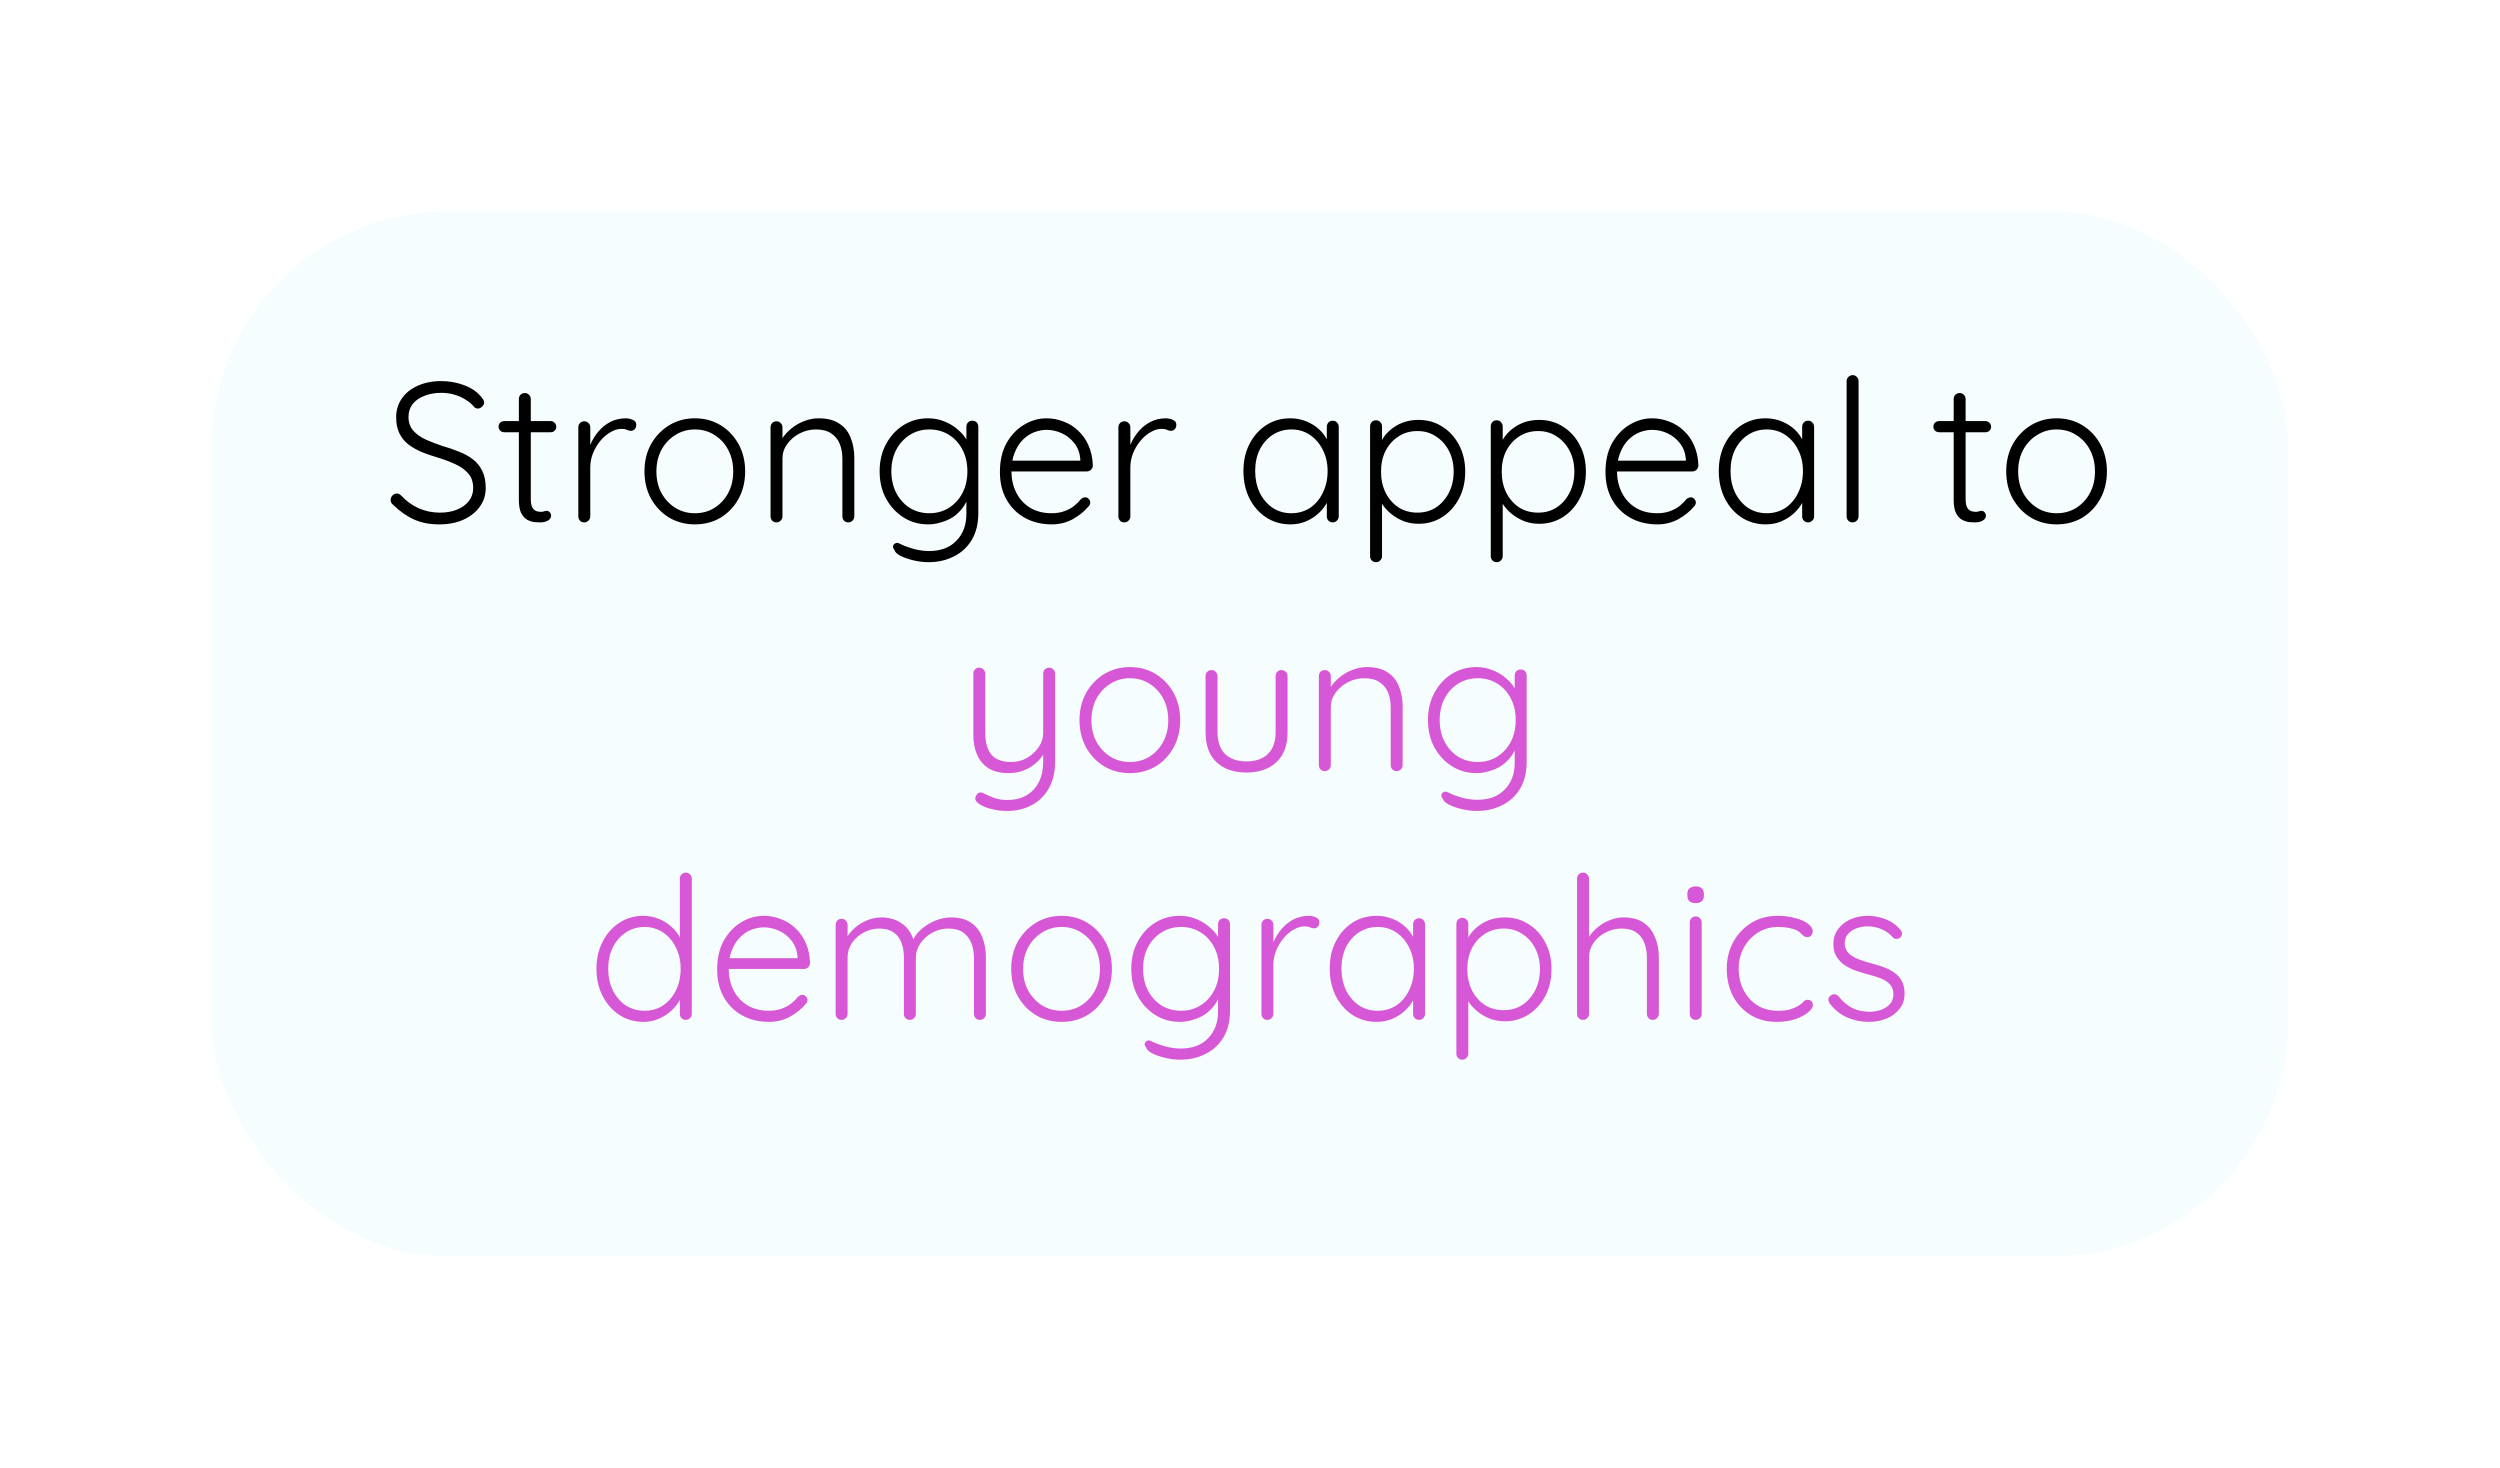<svg width="201" height="118" viewBox="0 0 201 118" fill="none" xmlns="http://www.w3.org/2000/svg">
<g filter="url(#filter0_d_449_19)">
<rect x="17" y="13" width="167" height="84" rx="19" fill="#F6FDFE"/>
</g>
<path d="M35.42 42.16C34.609 42.171 33.906 42.043 33.308 41.776C32.711 41.509 32.14 41.109 31.596 40.576C31.543 40.533 31.495 40.48 31.452 40.416C31.42 40.352 31.404 40.277 31.404 40.192C31.404 40.064 31.452 39.947 31.548 39.84C31.655 39.733 31.772 39.68 31.9 39.68C32.028 39.68 32.145 39.733 32.252 39.84C32.668 40.288 33.138 40.629 33.66 40.864C34.194 41.099 34.764 41.216 35.372 41.216C35.884 41.216 36.337 41.136 36.732 40.976C37.138 40.816 37.458 40.587 37.692 40.288C37.927 39.989 38.044 39.643 38.044 39.248C38.044 38.757 37.911 38.363 37.644 38.064C37.377 37.755 37.026 37.504 36.588 37.312C36.151 37.109 35.666 36.928 35.132 36.768C34.695 36.64 34.279 36.496 33.884 36.336C33.489 36.165 33.138 35.963 32.828 35.728C32.519 35.483 32.279 35.184 32.108 34.832C31.938 34.48 31.852 34.053 31.852 33.552C31.852 32.987 32.002 32.485 32.3 32.048C32.599 31.611 33.02 31.269 33.564 31.024C34.119 30.768 34.759 30.64 35.484 30.64C36.114 30.64 36.716 30.747 37.292 30.96C37.879 31.173 38.343 31.488 38.684 31.904C38.844 32.075 38.924 32.229 38.924 32.368C38.924 32.475 38.871 32.581 38.764 32.688C38.657 32.795 38.54 32.848 38.412 32.848C38.306 32.848 38.215 32.811 38.14 32.736C37.959 32.512 37.73 32.315 37.452 32.144C37.175 31.963 36.865 31.824 36.524 31.728C36.194 31.632 35.847 31.584 35.484 31.584C34.983 31.584 34.529 31.664 34.124 31.824C33.73 31.973 33.415 32.192 33.18 32.48C32.956 32.768 32.844 33.115 32.844 33.52C32.844 33.968 32.972 34.336 33.228 34.624C33.484 34.912 33.82 35.152 34.236 35.344C34.652 35.525 35.095 35.696 35.564 35.856C36.023 35.984 36.46 36.133 36.876 36.304C37.303 36.464 37.676 36.667 37.996 36.912C38.327 37.157 38.583 37.467 38.764 37.84C38.956 38.213 39.052 38.683 39.052 39.248C39.052 39.792 38.898 40.283 38.588 40.72C38.279 41.157 37.852 41.504 37.308 41.76C36.775 42.016 36.145 42.149 35.42 42.16ZM40.548 33.856H44.276C44.404 33.856 44.511 33.904 44.596 34C44.682 34.085 44.724 34.192 44.724 34.32C44.724 34.437 44.682 34.539 44.596 34.624C44.511 34.709 44.404 34.752 44.276 34.752H40.548C40.42 34.752 40.309 34.709 40.212 34.624C40.127 34.528 40.084 34.421 40.084 34.304C40.084 34.176 40.127 34.069 40.212 33.984C40.309 33.899 40.42 33.856 40.548 33.856ZM42.197 31.6C42.335 31.6 42.447 31.648 42.532 31.744C42.629 31.84 42.676 31.952 42.676 32.08V40.112C42.676 40.411 42.714 40.635 42.788 40.784C42.874 40.933 42.98 41.035 43.108 41.088C43.236 41.131 43.364 41.152 43.492 41.152C43.578 41.152 43.653 41.141 43.717 41.12C43.791 41.088 43.871 41.072 43.956 41.072C44.053 41.072 44.133 41.109 44.197 41.184C44.271 41.259 44.309 41.355 44.309 41.472C44.309 41.621 44.223 41.749 44.053 41.856C43.882 41.952 43.679 42 43.444 42C43.349 42 43.205 41.995 43.013 41.984C42.821 41.963 42.623 41.904 42.42 41.808C42.218 41.701 42.047 41.52 41.908 41.264C41.781 41.008 41.717 40.64 41.717 40.16V32.08C41.717 31.952 41.759 31.84 41.844 31.744C41.941 31.648 42.058 31.6 42.197 31.6ZM46.978 42C46.829 42 46.712 41.952 46.626 41.856C46.541 41.76 46.498 41.648 46.498 41.52V34.352C46.498 34.224 46.541 34.112 46.626 34.016C46.722 33.92 46.84 33.872 46.978 33.872C47.117 33.872 47.229 33.92 47.314 34.016C47.41 34.112 47.458 34.224 47.458 34.352V36.752L47.218 36.8C47.25 36.427 47.341 36.059 47.49 35.696C47.65 35.323 47.864 34.981 48.13 34.672C48.397 34.363 48.712 34.112 49.074 33.92C49.448 33.728 49.864 33.632 50.322 33.632C50.514 33.632 50.701 33.675 50.882 33.76C51.064 33.835 51.154 33.963 51.154 34.144C51.154 34.304 51.112 34.427 51.026 34.512C50.941 34.597 50.84 34.64 50.722 34.64C50.626 34.64 50.52 34.613 50.402 34.56C50.296 34.507 50.152 34.48 49.97 34.48C49.672 34.48 49.373 34.571 49.074 34.752C48.776 34.923 48.504 35.157 48.258 35.456C48.013 35.755 47.816 36.091 47.666 36.464C47.528 36.827 47.458 37.195 47.458 37.568V41.52C47.458 41.648 47.41 41.76 47.314 41.856C47.218 41.952 47.106 42 46.978 42ZM59.911 37.904C59.911 38.715 59.735 39.445 59.383 40.096C59.031 40.736 58.551 41.243 57.943 41.616C57.335 41.979 56.642 42.16 55.863 42.16C55.106 42.16 54.418 41.979 53.799 41.616C53.191 41.243 52.706 40.736 52.343 40.096C51.991 39.445 51.815 38.715 51.815 37.904C51.815 37.083 51.991 36.352 52.343 35.712C52.706 35.072 53.191 34.565 53.799 34.192C54.418 33.819 55.106 33.632 55.863 33.632C56.642 33.632 57.335 33.819 57.943 34.192C58.551 34.565 59.031 35.072 59.383 35.712C59.735 36.352 59.911 37.083 59.911 37.904ZM58.951 37.904C58.951 37.253 58.818 36.677 58.551 36.176C58.285 35.664 57.917 35.264 57.447 34.976C56.989 34.677 56.461 34.528 55.863 34.528C55.287 34.528 54.765 34.677 54.295 34.976C53.826 35.264 53.453 35.664 53.175 36.176C52.909 36.677 52.775 37.253 52.775 37.904C52.775 38.555 52.909 39.131 53.175 39.632C53.453 40.133 53.826 40.533 54.295 40.832C54.765 41.12 55.287 41.264 55.863 41.264C56.461 41.264 56.989 41.12 57.447 40.832C57.917 40.533 58.285 40.133 58.551 39.632C58.818 39.131 58.951 38.555 58.951 37.904ZM65.808 33.632C66.511 33.632 67.072 33.776 67.487 34.064C67.914 34.341 68.218 34.725 68.4 35.216C68.591 35.696 68.688 36.229 68.688 36.816V41.52C68.688 41.648 68.639 41.76 68.543 41.856C68.448 41.952 68.335 42 68.207 42C68.058 42 67.941 41.952 67.856 41.856C67.77 41.76 67.728 41.648 67.728 41.52V36.864C67.728 36.437 67.658 36.048 67.519 35.696C67.381 35.344 67.151 35.061 66.832 34.848C66.522 34.635 66.112 34.528 65.6 34.528C65.141 34.528 64.704 34.635 64.287 34.848C63.882 35.061 63.551 35.344 63.295 35.696C63.039 36.048 62.911 36.437 62.911 36.864V41.52C62.911 41.648 62.864 41.76 62.767 41.856C62.672 41.952 62.559 42 62.431 42C62.282 42 62.165 41.952 62.08 41.856C61.994 41.76 61.952 41.648 61.952 41.52V34.352C61.952 34.224 61.994 34.112 62.08 34.016C62.175 33.92 62.293 33.872 62.431 33.872C62.57 33.872 62.682 33.92 62.767 34.016C62.864 34.112 62.911 34.224 62.911 34.352V35.696L62.544 36.272C62.565 35.931 62.672 35.605 62.864 35.296C63.066 34.976 63.322 34.693 63.632 34.448C63.941 34.192 64.282 33.995 64.656 33.856C65.04 33.707 65.424 33.632 65.808 33.632ZM74.609 33.632C75.09 33.632 75.532 33.717 75.938 33.888C76.343 34.048 76.695 34.261 76.993 34.528C77.303 34.784 77.543 35.061 77.713 35.36C77.884 35.648 77.969 35.925 77.969 36.192L77.698 35.808V34.32C77.698 34.181 77.74 34.064 77.826 33.968C77.921 33.872 78.039 33.824 78.177 33.824C78.327 33.824 78.444 33.872 78.529 33.968C78.615 34.064 78.657 34.181 78.657 34.32V41.248C78.657 42.101 78.481 42.821 78.129 43.408C77.778 43.995 77.297 44.437 76.689 44.736C76.092 45.045 75.409 45.2 74.641 45.2C74.268 45.2 73.874 45.152 73.457 45.056C73.052 44.96 72.7 44.837 72.401 44.688C72.114 44.539 71.954 44.384 71.921 44.224C71.836 44.128 71.793 44.032 71.793 43.936C71.804 43.851 71.852 43.776 71.938 43.712C72.044 43.637 72.156 43.627 72.273 43.68C72.391 43.744 72.567 43.824 72.802 43.92C72.908 43.952 73.052 44 73.234 44.064C73.415 44.128 73.628 44.181 73.874 44.224C74.129 44.277 74.396 44.304 74.674 44.304C75.633 44.304 76.375 44.027 76.897 43.472C77.431 42.928 77.698 42.208 77.698 41.312V39.776L77.874 39.824C77.778 40.208 77.618 40.544 77.394 40.832C77.18 41.12 76.924 41.365 76.626 41.568C76.327 41.76 76.001 41.904 75.65 42C75.308 42.107 74.967 42.16 74.626 42.16C73.889 42.16 73.228 41.973 72.641 41.6C72.055 41.227 71.585 40.72 71.234 40.08C70.892 39.44 70.722 38.709 70.722 37.888C70.722 37.077 70.892 36.352 71.234 35.712C71.585 35.061 72.049 34.555 72.626 34.192C73.212 33.819 73.874 33.632 74.609 33.632ZM74.722 34.528C74.135 34.528 73.607 34.677 73.138 34.976C72.679 35.264 72.316 35.664 72.049 36.176C71.793 36.677 71.665 37.248 71.665 37.888C71.665 38.528 71.793 39.104 72.049 39.616C72.316 40.128 72.679 40.533 73.138 40.832C73.607 41.12 74.135 41.264 74.722 41.264C75.308 41.264 75.831 41.12 76.29 40.832C76.748 40.544 77.111 40.149 77.377 39.648C77.644 39.136 77.778 38.549 77.778 37.888C77.778 37.227 77.644 36.645 77.377 36.144C77.111 35.632 76.748 35.237 76.29 34.96C75.831 34.672 75.308 34.528 74.722 34.528ZM84.569 42.16C83.748 42.16 83.023 41.984 82.393 41.632C81.764 41.28 81.273 40.789 80.921 40.16C80.569 39.531 80.393 38.795 80.393 37.952C80.393 37.045 80.569 36.272 80.921 35.632C81.284 34.992 81.748 34.501 82.313 34.16C82.889 33.808 83.497 33.632 84.137 33.632C84.607 33.632 85.06 33.717 85.497 33.888C85.945 34.048 86.34 34.293 86.681 34.624C87.033 34.944 87.311 35.339 87.513 35.808C87.727 36.277 87.844 36.821 87.865 37.44C87.855 37.568 87.801 37.68 87.705 37.776C87.609 37.861 87.497 37.904 87.369 37.904H80.953L80.761 37.04H87.065L86.857 37.232V36.912C86.815 36.411 86.655 35.984 86.377 35.632C86.1 35.28 85.764 35.013 85.369 34.832C84.975 34.651 84.564 34.56 84.137 34.56C83.817 34.56 83.487 34.624 83.145 34.752C82.815 34.88 82.511 35.083 82.233 35.36C81.967 35.627 81.748 35.973 81.577 36.4C81.407 36.816 81.321 37.312 81.321 37.888C81.321 38.517 81.449 39.088 81.705 39.6C81.961 40.112 82.329 40.517 82.809 40.816C83.3 41.115 83.881 41.264 84.553 41.264C84.927 41.264 85.263 41.211 85.561 41.104C85.86 40.997 86.121 40.859 86.345 40.688C86.569 40.507 86.756 40.32 86.905 40.128C87.023 40.032 87.14 39.984 87.257 39.984C87.364 39.984 87.455 40.027 87.529 40.112C87.615 40.197 87.657 40.293 87.657 40.4C87.657 40.528 87.604 40.64 87.497 40.736C87.177 41.12 86.761 41.456 86.249 41.744C85.737 42.021 85.177 42.16 84.569 42.16ZM90.4 42C90.251 42 90.134 41.952 90.048 41.856C89.963 41.76 89.92 41.648 89.92 41.52V34.352C89.92 34.224 89.963 34.112 90.048 34.016C90.144 33.92 90.262 33.872 90.4 33.872C90.539 33.872 90.651 33.92 90.736 34.016C90.832 34.112 90.88 34.224 90.88 34.352V36.752L90.64 36.8C90.672 36.427 90.763 36.059 90.912 35.696C91.072 35.323 91.286 34.981 91.552 34.672C91.819 34.363 92.134 34.112 92.496 33.92C92.87 33.728 93.286 33.632 93.744 33.632C93.936 33.632 94.123 33.675 94.304 33.76C94.486 33.835 94.576 33.963 94.576 34.144C94.576 34.304 94.534 34.427 94.448 34.512C94.363 34.597 94.262 34.64 94.144 34.64C94.048 34.64 93.942 34.613 93.824 34.56C93.718 34.507 93.574 34.48 93.392 34.48C93.094 34.48 92.795 34.571 92.496 34.752C92.198 34.923 91.926 35.157 91.68 35.456C91.435 35.755 91.238 36.091 91.088 36.464C90.95 36.827 90.88 37.195 90.88 37.568V41.52C90.88 41.648 90.832 41.76 90.736 41.856C90.64 41.952 90.528 42 90.4 42ZM107.156 33.824C107.294 33.824 107.406 33.872 107.492 33.968C107.588 34.064 107.635 34.181 107.635 34.32V41.52C107.635 41.648 107.588 41.76 107.492 41.856C107.396 41.952 107.284 42 107.156 42C107.017 42 106.9 41.952 106.804 41.856C106.718 41.76 106.676 41.648 106.676 41.52V39.616L106.948 39.488C106.948 39.787 106.862 40.091 106.692 40.4C106.532 40.709 106.308 40.997 106.02 41.264C105.732 41.531 105.39 41.749 104.996 41.92C104.612 42.08 104.196 42.16 103.748 42.16C103.022 42.16 102.372 41.973 101.796 41.6C101.23 41.227 100.782 40.715 100.452 40.064C100.132 39.413 99.972 38.683 99.972 37.872C99.972 37.04 100.137 36.309 100.468 35.68C100.798 35.04 101.246 34.539 101.812 34.176C102.377 33.813 103.017 33.632 103.732 33.632C104.19 33.632 104.617 33.712 105.012 33.872C105.417 34.032 105.769 34.251 106.068 34.528C106.366 34.805 106.596 35.125 106.756 35.488C106.926 35.84 107.012 36.208 107.012 36.592L106.676 36.352V34.32C106.676 34.181 106.718 34.064 106.804 33.968C106.9 33.872 107.017 33.824 107.156 33.824ZM103.828 41.264C104.393 41.264 104.894 41.12 105.332 40.832C105.769 40.533 106.11 40.128 106.356 39.616C106.612 39.093 106.74 38.512 106.74 37.872C106.74 37.243 106.612 36.677 106.356 36.176C106.11 35.675 105.769 35.275 105.332 34.976C104.894 34.677 104.393 34.528 103.828 34.528C103.273 34.528 102.772 34.672 102.324 34.96C101.886 35.248 101.54 35.643 101.284 36.144C101.038 36.645 100.916 37.221 100.916 37.872C100.916 38.512 101.038 39.093 101.284 39.616C101.54 40.128 101.886 40.533 102.324 40.832C102.761 41.12 103.262 41.264 103.828 41.264ZM114.043 33.76C114.768 33.76 115.408 33.941 115.963 34.304C116.528 34.656 116.976 35.147 117.307 35.776C117.637 36.395 117.803 37.109 117.803 37.92C117.803 38.731 117.637 39.451 117.307 40.08C116.976 40.709 116.528 41.205 115.963 41.568C115.397 41.931 114.763 42.112 114.059 42.112C113.685 42.112 113.328 42.059 112.987 41.952C112.656 41.835 112.352 41.68 112.075 41.488C111.797 41.296 111.552 41.072 111.339 40.816C111.125 40.549 110.955 40.261 110.827 39.952L111.115 39.744V44.72C111.115 44.848 111.067 44.96 110.971 45.056C110.885 45.152 110.773 45.2 110.635 45.2C110.496 45.2 110.379 45.152 110.283 45.056C110.197 44.96 110.155 44.848 110.155 44.72V34.288C110.155 34.149 110.197 34.032 110.283 33.936C110.368 33.84 110.485 33.792 110.635 33.792C110.773 33.792 110.885 33.84 110.971 33.936C111.067 34.032 111.115 34.149 111.115 34.288V36.016L110.891 35.888C110.997 35.557 111.152 35.264 111.355 35.008C111.568 34.741 111.813 34.517 112.091 34.336C112.368 34.144 112.672 34 113.003 33.904C113.333 33.808 113.68 33.76 114.043 33.76ZM113.963 34.656C113.387 34.656 112.88 34.8 112.443 35.088C112.005 35.365 111.659 35.749 111.403 36.24C111.157 36.72 111.035 37.28 111.035 37.92C111.035 38.549 111.157 39.115 111.403 39.616C111.659 40.117 112.005 40.512 112.443 40.8C112.88 41.077 113.387 41.216 113.963 41.216C114.528 41.216 115.024 41.077 115.451 40.8C115.888 40.512 116.235 40.117 116.491 39.616C116.747 39.115 116.875 38.549 116.875 37.92C116.875 37.291 116.747 36.731 116.491 36.24C116.235 35.749 115.888 35.365 115.451 35.088C115.024 34.8 114.528 34.656 113.963 34.656ZM123.746 33.76C124.471 33.76 125.111 33.941 125.666 34.304C126.231 34.656 126.679 35.147 127.01 35.776C127.34 36.395 127.506 37.109 127.506 37.92C127.506 38.731 127.34 39.451 127.01 40.08C126.679 40.709 126.231 41.205 125.666 41.568C125.1 41.931 124.466 42.112 123.762 42.112C123.388 42.112 123.031 42.059 122.69 41.952C122.359 41.835 122.055 41.68 121.778 41.488C121.5 41.296 121.255 41.072 121.042 40.816C120.828 40.549 120.658 40.261 120.53 39.952L120.818 39.744V44.72C120.818 44.848 120.77 44.96 120.674 45.056C120.588 45.152 120.476 45.2 120.338 45.2C120.199 45.2 120.082 45.152 119.986 45.056C119.9 44.96 119.858 44.848 119.858 44.72V34.288C119.858 34.149 119.9 34.032 119.986 33.936C120.071 33.84 120.188 33.792 120.338 33.792C120.476 33.792 120.588 33.84 120.674 33.936C120.77 34.032 120.818 34.149 120.818 34.288V36.016L120.594 35.888C120.7 35.557 120.855 35.264 121.058 35.008C121.271 34.741 121.516 34.517 121.794 34.336C122.071 34.144 122.375 34 122.706 33.904C123.036 33.808 123.383 33.76 123.746 33.76ZM123.666 34.656C123.09 34.656 122.583 34.8 122.146 35.088C121.708 35.365 121.362 35.749 121.106 36.24C120.86 36.72 120.738 37.28 120.738 37.92C120.738 38.549 120.86 39.115 121.106 39.616C121.362 40.117 121.708 40.512 122.146 40.8C122.583 41.077 123.09 41.216 123.666 41.216C124.231 41.216 124.727 41.077 125.154 40.8C125.591 40.512 125.938 40.117 126.194 39.616C126.45 39.115 126.578 38.549 126.578 37.92C126.578 37.291 126.45 36.731 126.194 36.24C125.938 35.749 125.591 35.365 125.154 35.088C124.727 34.8 124.231 34.656 123.666 34.656ZM133.257 42.16C132.436 42.16 131.71 41.984 131.081 41.632C130.452 41.28 129.961 40.789 129.609 40.16C129.257 39.531 129.081 38.795 129.081 37.952C129.081 37.045 129.257 36.272 129.609 35.632C129.972 34.992 130.436 34.501 131.001 34.16C131.577 33.808 132.185 33.632 132.825 33.632C133.294 33.632 133.748 33.717 134.185 33.888C134.633 34.048 135.028 34.293 135.369 34.624C135.721 34.944 135.998 35.339 136.201 35.808C136.414 36.277 136.532 36.821 136.553 37.44C136.542 37.568 136.489 37.68 136.393 37.776C136.297 37.861 136.185 37.904 136.057 37.904H129.641L129.449 37.04H135.753L135.545 37.232V36.912C135.502 36.411 135.342 35.984 135.065 35.632C134.788 35.28 134.452 35.013 134.057 34.832C133.662 34.651 133.252 34.56 132.825 34.56C132.505 34.56 132.174 34.624 131.833 34.752C131.502 34.88 131.198 35.083 130.921 35.36C130.654 35.627 130.436 35.973 130.265 36.4C130.094 36.816 130.009 37.312 130.009 37.888C130.009 38.517 130.137 39.088 130.393 39.6C130.649 40.112 131.017 40.517 131.497 40.816C131.988 41.115 132.569 41.264 133.241 41.264C133.614 41.264 133.95 41.211 134.249 41.104C134.548 40.997 134.809 40.859 135.033 40.688C135.257 40.507 135.444 40.32 135.593 40.128C135.71 40.032 135.828 39.984 135.945 39.984C136.052 39.984 136.142 40.027 136.217 40.112C136.302 40.197 136.345 40.293 136.345 40.4C136.345 40.528 136.292 40.64 136.185 40.736C135.865 41.12 135.449 41.456 134.937 41.744C134.425 42.021 133.865 42.16 133.257 42.16ZM145.374 33.824C145.513 33.824 145.625 33.872 145.71 33.968C145.806 34.064 145.854 34.181 145.854 34.32V41.52C145.854 41.648 145.806 41.76 145.71 41.856C145.614 41.952 145.502 42 145.374 42C145.236 42 145.118 41.952 145.022 41.856C144.937 41.76 144.894 41.648 144.894 41.52V39.616L145.166 39.488C145.166 39.787 145.081 40.091 144.91 40.4C144.75 40.709 144.526 40.997 144.238 41.264C143.95 41.531 143.609 41.749 143.214 41.92C142.83 42.08 142.414 42.16 141.966 42.16C141.241 42.16 140.59 41.973 140.014 41.6C139.449 41.227 139.001 40.715 138.67 40.064C138.35 39.413 138.19 38.683 138.19 37.872C138.19 37.04 138.356 36.309 138.686 35.68C139.017 35.04 139.465 34.539 140.03 34.176C140.596 33.813 141.236 33.632 141.95 33.632C142.409 33.632 142.836 33.712 143.23 33.872C143.636 34.032 143.988 34.251 144.286 34.528C144.585 34.805 144.814 35.125 144.974 35.488C145.145 35.84 145.23 36.208 145.23 36.592L144.894 36.352V34.32C144.894 34.181 144.937 34.064 145.022 33.968C145.118 33.872 145.236 33.824 145.374 33.824ZM142.046 41.264C142.612 41.264 143.113 41.12 143.55 40.832C143.988 40.533 144.329 40.128 144.574 39.616C144.83 39.093 144.958 38.512 144.958 37.872C144.958 37.243 144.83 36.677 144.574 36.176C144.329 35.675 143.988 35.275 143.55 34.976C143.113 34.677 142.612 34.528 142.046 34.528C141.492 34.528 140.99 34.672 140.542 34.96C140.105 35.248 139.758 35.643 139.502 36.144C139.257 36.645 139.134 37.221 139.134 37.872C139.134 38.512 139.257 39.093 139.502 39.616C139.758 40.128 140.105 40.533 140.542 40.832C140.98 41.12 141.481 41.264 142.046 41.264ZM149.429 41.52C149.429 41.648 149.381 41.76 149.285 41.856C149.189 41.952 149.077 42 148.949 42C148.811 42 148.693 41.952 148.597 41.856C148.512 41.76 148.469 41.648 148.469 41.52V30.64C148.469 30.512 148.517 30.4 148.613 30.304C148.709 30.208 148.821 30.16 148.949 30.16C149.088 30.16 149.2 30.208 149.285 30.304C149.381 30.4 149.429 30.512 149.429 30.64V41.52ZM155.908 33.856H159.636C159.764 33.856 159.871 33.904 159.956 34C160.041 34.085 160.084 34.192 160.084 34.32C160.084 34.437 160.041 34.539 159.956 34.624C159.871 34.709 159.764 34.752 159.636 34.752H155.908C155.78 34.752 155.668 34.709 155.572 34.624C155.487 34.528 155.444 34.421 155.444 34.304C155.444 34.176 155.487 34.069 155.572 33.984C155.668 33.899 155.78 33.856 155.908 33.856ZM157.556 31.6C157.695 31.6 157.807 31.648 157.892 31.744C157.988 31.84 158.036 31.952 158.036 32.08V40.112C158.036 40.411 158.073 40.635 158.148 40.784C158.233 40.933 158.34 41.035 158.468 41.088C158.596 41.131 158.724 41.152 158.852 41.152C158.937 41.152 159.012 41.141 159.076 41.12C159.151 41.088 159.231 41.072 159.316 41.072C159.412 41.072 159.492 41.109 159.556 41.184C159.631 41.259 159.668 41.355 159.668 41.472C159.668 41.621 159.583 41.749 159.412 41.856C159.241 41.952 159.039 42 158.804 42C158.708 42 158.564 41.995 158.372 41.984C158.18 41.963 157.983 41.904 157.78 41.808C157.577 41.701 157.407 41.52 157.268 41.264C157.14 41.008 157.076 40.64 157.076 40.16V32.08C157.076 31.952 157.119 31.84 157.204 31.744C157.3 31.648 157.417 31.6 157.556 31.6ZM169.396 37.904C169.396 38.715 169.22 39.445 168.868 40.096C168.516 40.736 168.036 41.243 167.428 41.616C166.82 41.979 166.126 42.16 165.348 42.16C164.59 42.16 163.902 41.979 163.284 41.616C162.676 41.243 162.19 40.736 161.828 40.096C161.476 39.445 161.3 38.715 161.3 37.904C161.3 37.083 161.476 36.352 161.828 35.712C162.19 35.072 162.676 34.565 163.284 34.192C163.902 33.819 164.59 33.632 165.348 33.632C166.126 33.632 166.82 33.819 167.428 34.192C168.036 34.565 168.516 35.072 168.868 35.712C169.22 36.352 169.396 37.083 169.396 37.904ZM168.436 37.904C168.436 37.253 168.302 36.677 168.036 36.176C167.769 35.664 167.401 35.264 166.932 34.976C166.473 34.677 165.945 34.528 165.348 34.528C164.772 34.528 164.249 34.677 163.78 34.976C163.31 35.264 162.937 35.664 162.66 36.176C162.393 36.677 162.26 37.253 162.26 37.904C162.26 38.555 162.393 39.131 162.66 39.632C162.937 40.133 163.31 40.533 163.78 40.832C164.249 41.12 164.772 41.264 165.348 41.264C165.945 41.264 166.473 41.12 166.932 40.832C167.401 40.533 167.769 40.133 168.036 39.632C168.302 39.131 168.436 38.555 168.436 37.904Z" fill="black"/>
<path d="M84.352 53.68C84.491 53.68 84.603 53.728 84.688 53.824C84.784 53.92 84.832 54.032 84.832 54.16V61.216C84.832 62.08 84.662 62.805 84.32 63.392C83.979 63.989 83.52 64.437 82.944 64.736C82.368 65.045 81.712 65.2 80.976 65.2C80.517 65.2 80.091 65.147 79.696 65.04C79.312 64.944 78.998 64.816 78.752 64.656C78.624 64.581 78.528 64.491 78.464 64.384C78.4 64.277 78.395 64.165 78.448 64.048C78.501 63.899 78.582 63.797 78.688 63.744C78.805 63.701 78.923 63.707 79.04 63.76C79.222 63.856 79.483 63.973 79.824 64.112C80.165 64.251 80.555 64.32 80.992 64.32C81.579 64.32 82.085 64.197 82.512 63.952C82.95 63.707 83.285 63.349 83.52 62.88C83.755 62.421 83.872 61.872 83.872 61.232V60.08L83.984 60.464C83.824 60.795 83.595 61.088 83.296 61.344C83.008 61.6 82.672 61.803 82.288 61.952C81.915 62.091 81.515 62.16 81.088 62.16C80.448 62.16 79.915 62.032 79.488 61.776C79.072 61.509 78.763 61.147 78.56 60.688C78.358 60.229 78.256 59.691 78.256 59.072V54.16C78.256 54.032 78.299 53.92 78.384 53.824C78.469 53.728 78.587 53.68 78.736 53.68C78.875 53.68 78.987 53.728 79.072 53.824C79.168 53.92 79.216 54.032 79.216 54.16V58.928C79.216 59.675 79.376 60.251 79.696 60.656C80.027 61.061 80.56 61.264 81.296 61.264C81.755 61.264 82.176 61.157 82.56 60.944C82.944 60.72 83.259 60.432 83.504 60.08C83.749 59.717 83.872 59.333 83.872 58.928V54.16C83.872 54.032 83.915 53.92 84 53.824C84.096 53.728 84.213 53.68 84.352 53.68ZM94.888 57.904C94.888 58.715 94.712 59.445 94.36 60.096C94.008 60.736 93.528 61.243 92.92 61.616C92.312 61.979 91.618 62.16 90.84 62.16C90.082 62.16 89.394 61.979 88.776 61.616C88.168 61.243 87.683 60.736 87.32 60.096C86.968 59.445 86.792 58.715 86.792 57.904C86.792 57.083 86.968 56.352 87.32 55.712C87.683 55.072 88.168 54.565 88.776 54.192C89.394 53.819 90.082 53.632 90.84 53.632C91.618 53.632 92.312 53.819 92.92 54.192C93.528 54.565 94.008 55.072 94.36 55.712C94.712 56.352 94.888 57.083 94.888 57.904ZM93.928 57.904C93.928 57.253 93.794 56.677 93.528 56.176C93.261 55.664 92.893 55.264 92.424 54.976C91.965 54.677 91.437 54.528 90.84 54.528C90.264 54.528 89.741 54.677 89.272 54.976C88.802 55.264 88.429 55.664 88.152 56.176C87.885 56.677 87.752 57.253 87.752 57.904C87.752 58.555 87.885 59.131 88.152 59.632C88.429 60.133 88.802 60.533 89.272 60.832C89.741 61.12 90.264 61.264 90.84 61.264C91.437 61.264 91.965 61.12 92.424 60.832C92.893 60.533 93.261 60.133 93.528 59.632C93.794 59.131 93.928 58.555 93.928 57.904ZM103.04 53.872C103.179 53.872 103.291 53.92 103.376 54.016C103.472 54.112 103.52 54.224 103.52 54.352V58.864C103.52 59.92 103.221 60.725 102.624 61.28C102.027 61.835 101.221 62.112 100.208 62.112C99.205 62.112 98.405 61.835 97.808 61.28C97.221 60.725 96.928 59.92 96.928 58.864V54.352C96.928 54.224 96.971 54.112 97.056 54.016C97.152 53.92 97.269 53.872 97.408 53.872C97.547 53.872 97.659 53.92 97.744 54.016C97.84 54.112 97.888 54.224 97.888 54.352V58.864C97.888 59.632 98.091 60.219 98.496 60.624C98.912 61.019 99.483 61.216 100.208 61.216C100.944 61.216 101.52 61.019 101.936 60.624C102.352 60.219 102.56 59.632 102.56 58.864V54.352C102.56 54.224 102.603 54.112 102.688 54.016C102.773 53.92 102.891 53.872 103.04 53.872ZM109.893 53.632C110.597 53.632 111.157 53.776 111.573 54.064C112 54.341 112.304 54.725 112.485 55.216C112.677 55.696 112.773 56.229 112.773 56.816V61.52C112.773 61.648 112.725 61.76 112.629 61.856C112.533 61.952 112.421 62 112.293 62C112.144 62 112.027 61.952 111.941 61.856C111.856 61.76 111.813 61.648 111.813 61.52V56.864C111.813 56.437 111.744 56.048 111.605 55.696C111.467 55.344 111.237 55.061 110.917 54.848C110.608 54.635 110.197 54.528 109.685 54.528C109.227 54.528 108.789 54.635 108.373 54.848C107.968 55.061 107.637 55.344 107.381 55.696C107.125 56.048 106.997 56.437 106.997 56.864V61.52C106.997 61.648 106.949 61.76 106.853 61.856C106.757 61.952 106.645 62 106.517 62C106.368 62 106.251 61.952 106.165 61.856C106.08 61.76 106.037 61.648 106.037 61.52V54.352C106.037 54.224 106.08 54.112 106.165 54.016C106.261 53.92 106.379 53.872 106.517 53.872C106.656 53.872 106.768 53.92 106.853 54.016C106.949 54.112 106.997 54.224 106.997 54.352V55.696L106.629 56.272C106.651 55.931 106.757 55.605 106.949 55.296C107.152 54.976 107.408 54.693 107.717 54.448C108.027 54.192 108.368 53.995 108.741 53.856C109.125 53.707 109.509 53.632 109.893 53.632ZM118.695 53.632C119.175 53.632 119.618 53.717 120.023 53.888C120.429 54.048 120.781 54.261 121.079 54.528C121.389 54.784 121.629 55.061 121.799 55.36C121.97 55.648 122.055 55.925 122.055 56.192L121.783 55.808V54.32C121.783 54.181 121.826 54.064 121.911 53.968C122.007 53.872 122.125 53.824 122.263 53.824C122.413 53.824 122.53 53.872 122.615 53.968C122.701 54.064 122.743 54.181 122.743 54.32V61.248C122.743 62.101 122.567 62.821 122.215 63.408C121.863 63.995 121.383 64.437 120.775 64.736C120.178 65.045 119.495 65.2 118.727 65.2C118.354 65.2 117.959 65.152 117.543 65.056C117.138 64.96 116.786 64.837 116.487 64.688C116.199 64.539 116.039 64.384 116.007 64.224C115.922 64.128 115.879 64.032 115.879 63.936C115.89 63.851 115.938 63.776 116.023 63.712C116.13 63.637 116.242 63.627 116.359 63.68C116.477 63.744 116.653 63.824 116.887 63.92C116.994 63.952 117.138 64 117.319 64.064C117.501 64.128 117.714 64.181 117.959 64.224C118.215 64.277 118.482 64.304 118.759 64.304C119.719 64.304 120.461 64.027 120.983 63.472C121.517 62.928 121.783 62.208 121.783 61.312V59.776L121.959 59.824C121.863 60.208 121.703 60.544 121.479 60.832C121.266 61.12 121.01 61.365 120.711 61.568C120.413 61.76 120.087 61.904 119.735 62C119.394 62.107 119.053 62.16 118.711 62.16C117.975 62.16 117.314 61.973 116.727 61.6C116.141 61.227 115.671 60.72 115.319 60.08C114.978 59.44 114.807 58.709 114.807 57.888C114.807 57.077 114.978 56.352 115.319 55.712C115.671 55.061 116.135 54.555 116.711 54.192C117.298 53.819 117.959 53.632 118.695 53.632ZM118.807 54.528C118.221 54.528 117.693 54.677 117.223 54.976C116.765 55.264 116.402 55.664 116.135 56.176C115.879 56.677 115.751 57.248 115.751 57.888C115.751 58.528 115.879 59.104 116.135 59.616C116.402 60.128 116.765 60.533 117.223 60.832C117.693 61.12 118.221 61.264 118.807 61.264C119.394 61.264 119.917 61.12 120.375 60.832C120.834 60.544 121.197 60.149 121.463 59.648C121.73 59.136 121.863 58.549 121.863 57.888C121.863 57.227 121.73 56.645 121.463 56.144C121.197 55.632 120.834 55.237 120.375 54.96C119.917 54.672 119.394 54.528 118.807 54.528ZM55.14 70.16C55.279 70.16 55.391 70.208 55.476 70.304C55.572 70.389 55.62 70.501 55.62 70.64V81.52C55.62 81.648 55.572 81.76 55.476 81.856C55.38 81.952 55.268 82 55.14 82C55.001 82 54.884 81.952 54.788 81.856C54.703 81.76 54.66 81.648 54.66 81.52V79.616L54.932 79.392C54.932 79.691 54.852 80.005 54.692 80.336C54.532 80.656 54.303 80.955 54.004 81.232C53.716 81.509 53.374 81.733 52.98 81.904C52.596 82.075 52.18 82.16 51.732 82.16C51.017 82.16 50.372 81.973 49.796 81.6C49.23 81.227 48.782 80.72 48.452 80.08C48.121 79.44 47.956 78.709 47.956 77.888C47.956 77.077 48.121 76.352 48.452 75.712C48.782 75.061 49.23 74.555 49.796 74.192C50.361 73.819 51.001 73.632 51.716 73.632C52.153 73.632 52.569 73.712 52.964 73.872C53.358 74.032 53.705 74.251 54.004 74.528C54.313 74.805 54.553 75.125 54.724 75.488C54.905 75.84 54.996 76.208 54.996 76.592L54.66 76.352V70.64C54.66 70.512 54.703 70.4 54.788 70.304C54.884 70.208 55.001 70.16 55.14 70.16ZM51.812 81.264C52.388 81.264 52.889 81.12 53.316 80.832C53.753 80.533 54.094 80.133 54.34 79.632C54.596 79.12 54.724 78.539 54.724 77.888C54.724 77.248 54.596 76.677 54.34 76.176C54.094 75.664 53.753 75.264 53.316 74.976C52.879 74.677 52.377 74.528 51.812 74.528C51.257 74.528 50.756 74.677 50.308 74.976C49.87 75.264 49.524 75.664 49.268 76.176C49.023 76.677 48.9 77.248 48.9 77.888C48.9 78.528 49.023 79.104 49.268 79.616C49.524 80.128 49.87 80.533 50.308 80.832C50.756 81.12 51.257 81.264 51.812 81.264ZM61.835 82.16C61.014 82.16 60.288 81.984 59.659 81.632C59.03 81.28 58.539 80.789 58.187 80.16C57.835 79.531 57.659 78.795 57.659 77.952C57.659 77.045 57.835 76.272 58.187 75.632C58.55 74.992 59.014 74.501 59.579 74.16C60.155 73.808 60.763 73.632 61.403 73.632C61.872 73.632 62.326 73.717 62.763 73.888C63.211 74.048 63.606 74.293 63.947 74.624C64.299 74.944 64.576 75.339 64.779 75.808C64.992 76.277 65.11 76.821 65.131 77.44C65.12 77.568 65.067 77.68 64.971 77.776C64.875 77.861 64.763 77.904 64.635 77.904H58.219L58.027 77.04H64.331L64.123 77.232V76.912C64.08 76.411 63.92 75.984 63.643 75.632C63.366 75.28 63.03 75.013 62.635 74.832C62.24 74.651 61.83 74.56 61.403 74.56C61.083 74.56 60.752 74.624 60.411 74.752C60.08 74.88 59.776 75.083 59.499 75.36C59.232 75.627 59.014 75.973 58.843 76.4C58.672 76.816 58.587 77.312 58.587 77.888C58.587 78.517 58.715 79.088 58.971 79.6C59.227 80.112 59.595 80.517 60.075 80.816C60.566 81.115 61.147 81.264 61.819 81.264C62.192 81.264 62.528 81.211 62.827 81.104C63.126 80.997 63.387 80.859 63.611 80.688C63.835 80.507 64.022 80.32 64.171 80.128C64.288 80.032 64.406 79.984 64.523 79.984C64.63 79.984 64.72 80.027 64.795 80.112C64.88 80.197 64.923 80.293 64.923 80.4C64.923 80.528 64.87 80.64 64.763 80.736C64.443 81.12 64.027 81.456 63.515 81.744C63.003 82.021 62.443 82.16 61.835 82.16ZM70.866 73.76C71.527 73.76 72.093 73.936 72.562 74.288C73.031 74.629 73.351 75.141 73.522 75.824L73.298 75.888L73.394 75.6C73.532 75.28 73.762 74.981 74.082 74.704C74.412 74.416 74.786 74.187 75.202 74.016C75.618 73.845 76.039 73.76 76.466 73.76C77.138 73.76 77.677 73.904 78.082 74.192C78.498 74.48 78.796 74.869 78.978 75.36C79.17 75.84 79.266 76.384 79.266 76.992V81.52C79.266 81.648 79.218 81.76 79.122 81.856C79.037 81.952 78.924 82 78.786 82C78.647 82 78.53 81.952 78.434 81.856C78.349 81.76 78.306 81.648 78.306 81.52V77.04C78.306 76.603 78.237 76.203 78.098 75.84C77.959 75.477 77.74 75.189 77.442 74.976C77.143 74.763 76.743 74.656 76.242 74.656C75.805 74.656 75.383 74.763 74.978 74.976C74.583 75.189 74.258 75.477 74.002 75.84C73.757 76.203 73.634 76.603 73.634 77.04V81.52C73.634 81.648 73.586 81.76 73.49 81.856C73.404 81.952 73.293 82 73.154 82C73.015 82 72.898 81.952 72.802 81.856C72.716 81.76 72.674 81.648 72.674 81.52V76.992C72.674 76.555 72.61 76.16 72.482 75.808C72.354 75.456 72.146 75.179 71.858 74.976C71.57 74.763 71.18 74.656 70.69 74.656C70.252 74.656 69.837 74.763 69.442 74.976C69.058 75.179 68.743 75.456 68.498 75.808C68.263 76.16 68.146 76.555 68.146 76.992V81.52C68.146 81.648 68.098 81.76 68.002 81.856C67.906 81.952 67.794 82 67.666 82C67.516 82 67.399 81.952 67.314 81.856C67.228 81.76 67.186 81.648 67.186 81.52V74.352C67.186 74.224 67.228 74.112 67.314 74.016C67.41 73.92 67.527 73.872 67.666 73.872C67.805 73.872 67.916 73.92 68.002 74.016C68.098 74.112 68.146 74.224 68.146 74.352V75.84L67.714 76.432C67.746 76.112 67.847 75.792 68.018 75.472C68.199 75.152 68.434 74.864 68.722 74.608C69.01 74.352 69.335 74.149 69.698 74C70.071 73.84 70.46 73.76 70.866 73.76ZM89.396 77.904C89.396 78.715 89.22 79.445 88.868 80.096C88.516 80.736 88.036 81.243 87.428 81.616C86.82 81.979 86.126 82.16 85.348 82.16C84.59 82.16 83.902 81.979 83.284 81.616C82.676 81.243 82.19 80.736 81.828 80.096C81.476 79.445 81.3 78.715 81.3 77.904C81.3 77.083 81.476 76.352 81.828 75.712C82.19 75.072 82.676 74.565 83.284 74.192C83.902 73.819 84.59 73.632 85.348 73.632C86.126 73.632 86.82 73.819 87.428 74.192C88.036 74.565 88.516 75.072 88.868 75.712C89.22 76.352 89.396 77.083 89.396 77.904ZM88.436 77.904C88.436 77.253 88.302 76.677 88.036 76.176C87.769 75.664 87.401 75.264 86.932 74.976C86.473 74.677 85.945 74.528 85.348 74.528C84.772 74.528 84.249 74.677 83.78 74.976C83.31 75.264 82.937 75.664 82.66 76.176C82.393 76.677 82.26 77.253 82.26 77.904C82.26 78.555 82.393 79.131 82.66 79.632C82.937 80.133 83.31 80.533 83.78 80.832C84.249 81.12 84.772 81.264 85.348 81.264C85.945 81.264 86.473 81.12 86.932 80.832C87.401 80.533 87.769 80.133 88.036 79.632C88.302 79.131 88.436 78.555 88.436 77.904ZM94.844 73.632C95.324 73.632 95.766 73.717 96.172 73.888C96.577 74.048 96.929 74.261 97.228 74.528C97.537 74.784 97.777 75.061 97.948 75.36C98.118 75.648 98.204 75.925 98.204 76.192L97.932 75.808V74.32C97.932 74.181 97.975 74.064 98.06 73.968C98.156 73.872 98.273 73.824 98.412 73.824C98.561 73.824 98.678 73.872 98.764 73.968C98.849 74.064 98.892 74.181 98.892 74.32V81.248C98.892 82.101 98.716 82.821 98.364 83.408C98.012 83.995 97.532 84.437 96.924 84.736C96.326 85.045 95.644 85.2 94.876 85.2C94.502 85.2 94.108 85.152 93.692 85.056C93.287 84.96 92.934 84.837 92.636 84.688C92.348 84.539 92.188 84.384 92.156 84.224C92.07 84.128 92.028 84.032 92.028 83.936C92.038 83.851 92.087 83.776 92.172 83.712C92.278 83.637 92.391 83.627 92.508 83.68C92.625 83.744 92.801 83.824 93.036 83.92C93.142 83.952 93.287 84 93.468 84.064C93.649 84.128 93.862 84.181 94.108 84.224C94.364 84.277 94.63 84.304 94.908 84.304C95.868 84.304 96.609 84.027 97.132 83.472C97.665 82.928 97.932 82.208 97.932 81.312V79.776L98.108 79.824C98.012 80.208 97.852 80.544 97.628 80.832C97.415 81.12 97.159 81.365 96.86 81.568C96.561 81.76 96.236 81.904 95.884 82C95.543 82.107 95.201 82.16 94.86 82.16C94.124 82.16 93.463 81.973 92.876 81.6C92.289 81.227 91.82 80.72 91.468 80.08C91.126 79.44 90.956 78.709 90.956 77.888C90.956 77.077 91.126 76.352 91.468 75.712C91.82 75.061 92.284 74.555 92.86 74.192C93.447 73.819 94.108 73.632 94.844 73.632ZM94.956 74.528C94.369 74.528 93.841 74.677 93.372 74.976C92.913 75.264 92.55 75.664 92.284 76.176C92.028 76.677 91.9 77.248 91.9 77.888C91.9 78.528 92.028 79.104 92.284 79.616C92.55 80.128 92.913 80.533 93.372 80.832C93.841 81.12 94.369 81.264 94.956 81.264C95.543 81.264 96.065 81.12 96.524 80.832C96.983 80.544 97.345 80.149 97.612 79.648C97.879 79.136 98.012 78.549 98.012 77.888C98.012 77.227 97.879 76.645 97.612 76.144C97.345 75.632 96.983 75.237 96.524 74.96C96.065 74.672 95.543 74.528 94.956 74.528ZM101.9 82C101.751 82 101.634 81.952 101.548 81.856C101.463 81.76 101.42 81.648 101.42 81.52V74.352C101.42 74.224 101.463 74.112 101.548 74.016C101.644 73.92 101.762 73.872 101.9 73.872C102.039 73.872 102.151 73.92 102.236 74.016C102.332 74.112 102.38 74.224 102.38 74.352V76.752L102.14 76.8C102.172 76.427 102.263 76.059 102.412 75.696C102.572 75.323 102.786 74.981 103.052 74.672C103.319 74.363 103.634 74.112 103.996 73.92C104.37 73.728 104.786 73.632 105.244 73.632C105.436 73.632 105.623 73.675 105.804 73.76C105.986 73.835 106.076 73.963 106.076 74.144C106.076 74.304 106.034 74.427 105.948 74.512C105.863 74.597 105.762 74.64 105.644 74.64C105.548 74.64 105.442 74.613 105.324 74.56C105.218 74.507 105.074 74.48 104.892 74.48C104.594 74.48 104.295 74.571 103.996 74.752C103.698 74.923 103.426 75.157 103.18 75.456C102.935 75.755 102.738 76.091 102.588 76.464C102.45 76.827 102.38 77.195 102.38 77.568V81.52C102.38 81.648 102.332 81.76 102.236 81.856C102.14 81.952 102.028 82 101.9 82ZM114.093 73.824C114.232 73.824 114.344 73.872 114.429 73.968C114.525 74.064 114.573 74.181 114.573 74.32V81.52C114.573 81.648 114.525 81.76 114.429 81.856C114.333 81.952 114.221 82 114.093 82C113.954 82 113.837 81.952 113.741 81.856C113.656 81.76 113.613 81.648 113.613 81.52V79.616L113.885 79.488C113.885 79.787 113.8 80.091 113.629 80.4C113.469 80.709 113.245 80.997 112.957 81.264C112.669 81.531 112.328 81.749 111.933 81.92C111.549 82.08 111.133 82.16 110.685 82.16C109.96 82.16 109.309 81.973 108.733 81.6C108.168 81.227 107.72 80.715 107.389 80.064C107.069 79.413 106.909 78.683 106.909 77.872C106.909 77.04 107.074 76.309 107.405 75.68C107.736 75.04 108.184 74.539 108.749 74.176C109.314 73.813 109.954 73.632 110.669 73.632C111.128 73.632 111.554 73.712 111.949 73.872C112.354 74.032 112.706 74.251 113.005 74.528C113.304 74.805 113.533 75.125 113.693 75.488C113.864 75.84 113.949 76.208 113.949 76.592L113.613 76.352V74.32C113.613 74.181 113.656 74.064 113.741 73.968C113.837 73.872 113.954 73.824 114.093 73.824ZM110.765 81.264C111.33 81.264 111.832 81.12 112.269 80.832C112.706 80.533 113.048 80.128 113.293 79.616C113.549 79.093 113.677 78.512 113.677 77.872C113.677 77.243 113.549 76.677 113.293 76.176C113.048 75.675 112.706 75.275 112.269 74.976C111.832 74.677 111.33 74.528 110.765 74.528C110.21 74.528 109.709 74.672 109.261 74.96C108.824 75.248 108.477 75.643 108.221 76.144C107.976 76.645 107.853 77.221 107.853 77.872C107.853 78.512 107.976 79.093 108.221 79.616C108.477 80.128 108.824 80.533 109.261 80.832C109.698 81.12 110.2 81.264 110.765 81.264ZM120.98 73.76C121.705 73.76 122.345 73.941 122.9 74.304C123.465 74.656 123.913 75.147 124.244 75.776C124.575 76.395 124.74 77.109 124.74 77.92C124.74 78.731 124.575 79.451 124.244 80.08C123.913 80.709 123.465 81.205 122.9 81.568C122.335 81.931 121.7 82.112 120.996 82.112C120.623 82.112 120.265 82.059 119.924 81.952C119.593 81.835 119.289 81.68 119.012 81.488C118.735 81.296 118.489 81.072 118.276 80.816C118.063 80.549 117.892 80.261 117.764 79.952L118.052 79.744V84.72C118.052 84.848 118.004 84.96 117.908 85.056C117.823 85.152 117.711 85.2 117.572 85.2C117.433 85.2 117.316 85.152 117.22 85.056C117.135 84.96 117.092 84.848 117.092 84.72V74.288C117.092 74.149 117.135 74.032 117.22 73.936C117.305 73.84 117.423 73.792 117.572 73.792C117.711 73.792 117.823 73.84 117.908 73.936C118.004 74.032 118.052 74.149 118.052 74.288V76.016L117.828 75.888C117.935 75.557 118.089 75.264 118.292 75.008C118.505 74.741 118.751 74.517 119.028 74.336C119.305 74.144 119.609 74 119.94 73.904C120.271 73.808 120.617 73.76 120.98 73.76ZM120.9 74.656C120.324 74.656 119.817 74.8 119.38 75.088C118.943 75.365 118.596 75.749 118.34 76.24C118.095 76.72 117.972 77.28 117.972 77.92C117.972 78.549 118.095 79.115 118.34 79.616C118.596 80.117 118.943 80.512 119.38 80.8C119.817 81.077 120.324 81.216 120.9 81.216C121.465 81.216 121.961 81.077 122.388 80.8C122.825 80.512 123.172 80.117 123.428 79.616C123.684 79.115 123.812 78.549 123.812 77.92C123.812 77.291 123.684 76.731 123.428 76.24C123.172 75.749 122.825 75.365 122.388 75.088C121.961 74.8 121.465 74.656 120.9 74.656ZM130.523 73.76C131.195 73.76 131.739 73.904 132.155 74.192C132.571 74.48 132.875 74.869 133.067 75.36C133.27 75.851 133.371 76.395 133.371 76.992V81.52C133.371 81.648 133.323 81.76 133.227 81.856C133.131 81.952 133.019 82 132.891 82C132.742 82 132.625 81.952 132.539 81.856C132.454 81.76 132.411 81.648 132.411 81.52V76.992C132.411 76.555 132.342 76.16 132.203 75.808C132.075 75.456 131.862 75.179 131.563 74.976C131.265 74.763 130.865 74.656 130.363 74.656C129.915 74.656 129.489 74.763 129.083 74.976C128.689 75.179 128.369 75.456 128.123 75.808C127.878 76.16 127.755 76.555 127.755 76.992V81.52C127.755 81.648 127.707 81.76 127.611 81.856C127.515 81.952 127.403 82 127.275 82C127.126 82 127.009 81.952 126.923 81.856C126.838 81.76 126.795 81.648 126.795 81.52V70.64C126.795 70.512 126.838 70.4 126.923 70.304C127.019 70.208 127.137 70.16 127.275 70.16C127.414 70.16 127.526 70.208 127.611 70.304C127.707 70.4 127.755 70.512 127.755 70.64V75.824L127.387 76.384C127.409 76.053 127.51 75.733 127.691 75.424C127.883 75.104 128.129 74.821 128.427 74.576C128.726 74.32 129.057 74.123 129.419 73.984C129.782 73.835 130.15 73.76 130.523 73.76ZM136.817 81.52C136.817 81.648 136.769 81.76 136.673 81.856C136.577 81.952 136.465 82 136.337 82C136.198 82 136.081 81.952 135.985 81.856C135.9 81.76 135.857 81.648 135.857 81.52V74.16C135.857 74.032 135.9 73.92 135.985 73.824C136.081 73.728 136.198 73.68 136.337 73.68C136.476 73.68 136.588 73.728 136.673 73.824C136.769 73.92 136.817 74.032 136.817 74.16V81.52ZM136.337 72.608C136.113 72.608 135.942 72.56 135.825 72.464C135.718 72.357 135.665 72.208 135.665 72.016V71.856C135.665 71.664 135.724 71.52 135.841 71.424C135.969 71.317 136.14 71.264 136.353 71.264C136.556 71.264 136.71 71.317 136.817 71.424C136.934 71.52 136.993 71.664 136.993 71.856V72.016C136.993 72.208 136.934 72.357 136.817 72.464C136.71 72.56 136.55 72.608 136.337 72.608ZM142.911 73.632C143.423 73.632 143.892 73.691 144.319 73.808C144.746 73.915 145.087 74.064 145.343 74.256C145.61 74.448 145.743 74.656 145.743 74.88C145.743 74.987 145.706 75.093 145.631 75.2C145.556 75.296 145.455 75.344 145.327 75.344C145.199 75.344 145.092 75.312 145.007 75.248C144.932 75.184 144.852 75.109 144.767 75.024C144.692 74.939 144.58 74.859 144.431 74.784C144.292 74.72 144.095 74.661 143.839 74.608C143.583 74.555 143.29 74.528 142.959 74.528C142.362 74.528 141.823 74.677 141.343 74.976C140.863 75.275 140.484 75.68 140.207 76.192C139.93 76.693 139.791 77.259 139.791 77.888C139.791 78.528 139.924 79.104 140.191 79.616C140.458 80.128 140.826 80.533 141.295 80.832C141.764 81.12 142.314 81.264 142.943 81.264C143.37 81.264 143.7 81.227 143.935 81.152C144.17 81.077 144.372 80.992 144.543 80.896C144.746 80.779 144.89 80.667 144.975 80.56C145.071 80.443 145.194 80.384 145.343 80.384C145.482 80.384 145.583 80.427 145.647 80.512C145.722 80.587 145.759 80.688 145.759 80.816C145.759 80.987 145.631 81.179 145.375 81.392C145.13 81.595 144.788 81.776 144.351 81.936C143.914 82.085 143.412 82.16 142.847 82.16C142.047 82.16 141.343 81.973 140.735 81.6C140.138 81.227 139.668 80.72 139.327 80.08C138.996 79.429 138.831 78.699 138.831 77.888C138.831 77.109 139.002 76.4 139.343 75.76C139.684 75.12 140.159 74.608 140.767 74.224C141.386 73.829 142.1 73.632 142.911 73.632ZM147.128 80.704C147.043 80.576 147 80.453 147 80.336C147.011 80.208 147.08 80.107 147.208 80.032C147.293 79.957 147.389 79.925 147.496 79.936C147.613 79.947 147.72 80 147.816 80.096C148.104 80.469 148.451 80.773 148.856 81.008C149.272 81.232 149.763 81.344 150.328 81.344C150.627 81.344 150.92 81.296 151.208 81.2C151.507 81.093 151.752 80.939 151.944 80.736C152.136 80.523 152.232 80.256 152.232 79.936C152.232 79.605 152.136 79.339 151.944 79.136C151.752 78.933 151.501 78.773 151.192 78.656C150.893 78.539 150.573 78.437 150.232 78.352C149.869 78.256 149.517 78.149 149.176 78.032C148.835 77.904 148.531 77.749 148.264 77.568C148.008 77.376 147.8 77.147 147.64 76.88C147.48 76.613 147.4 76.288 147.4 75.904C147.4 75.456 147.523 75.061 147.768 74.72C148.013 74.379 148.344 74.112 148.76 73.92C149.187 73.728 149.667 73.632 150.2 73.632C150.467 73.632 150.755 73.669 151.064 73.744C151.373 73.808 151.677 73.92 151.976 74.08C152.275 74.24 152.541 74.459 152.776 74.736C152.872 74.832 152.92 74.944 152.92 75.072C152.92 75.189 152.867 75.296 152.76 75.392C152.675 75.456 152.573 75.488 152.456 75.488C152.349 75.488 152.259 75.445 152.184 75.36C151.928 75.072 151.624 74.853 151.272 74.704C150.92 74.555 150.541 74.48 150.136 74.48C149.827 74.48 149.533 74.533 149.256 74.64C148.989 74.736 148.765 74.885 148.584 75.088C148.403 75.291 148.312 75.557 148.312 75.888C148.333 76.197 148.44 76.448 148.632 76.64C148.835 76.832 149.096 76.992 149.416 77.12C149.747 77.248 150.115 77.365 150.52 77.472C150.861 77.557 151.187 77.659 151.496 77.776C151.816 77.893 152.093 78.043 152.328 78.224C152.573 78.395 152.765 78.613 152.904 78.88C153.053 79.147 153.128 79.483 153.128 79.888C153.128 80.357 152.995 80.763 152.728 81.104C152.472 81.445 152.125 81.707 151.688 81.888C151.251 82.069 150.765 82.16 150.232 82.16C149.656 82.16 149.096 82.048 148.552 81.824C148.019 81.6 147.544 81.227 147.128 80.704Z" fill="#D658D6"/>
<defs>
<filter id="filter0_d_449_19" x="0" y="0" width="201" height="118" filterUnits="userSpaceOnUse" color-interpolation-filters="sRGB">
<feFlood flood-opacity="0" result="BackgroundImageFix"/>
<feColorMatrix in="SourceAlpha" type="matrix" values="0 0 0 0 0 0 0 0 0 0 0 0 0 0 0 0 0 0 127 0" result="hardAlpha"/>
<feMorphology radius="7" operator="erode" in="SourceAlpha" result="effect1_dropShadow_449_19"/>
<feOffset dy="4"/>
<feGaussianBlur stdDeviation="12"/>
<feComposite in2="hardAlpha" operator="out"/>
<feColorMatrix type="matrix" values="0 0 0 0 0 0 0 0 0 0 0 0 0 0 0 0 0 0 0.25 0"/>
<feBlend mode="normal" in2="BackgroundImageFix" result="effect1_dropShadow_449_19"/>
<feBlend mode="normal" in="SourceGraphic" in2="effect1_dropShadow_449_19" result="shape"/>
</filter>
</defs>
</svg>
